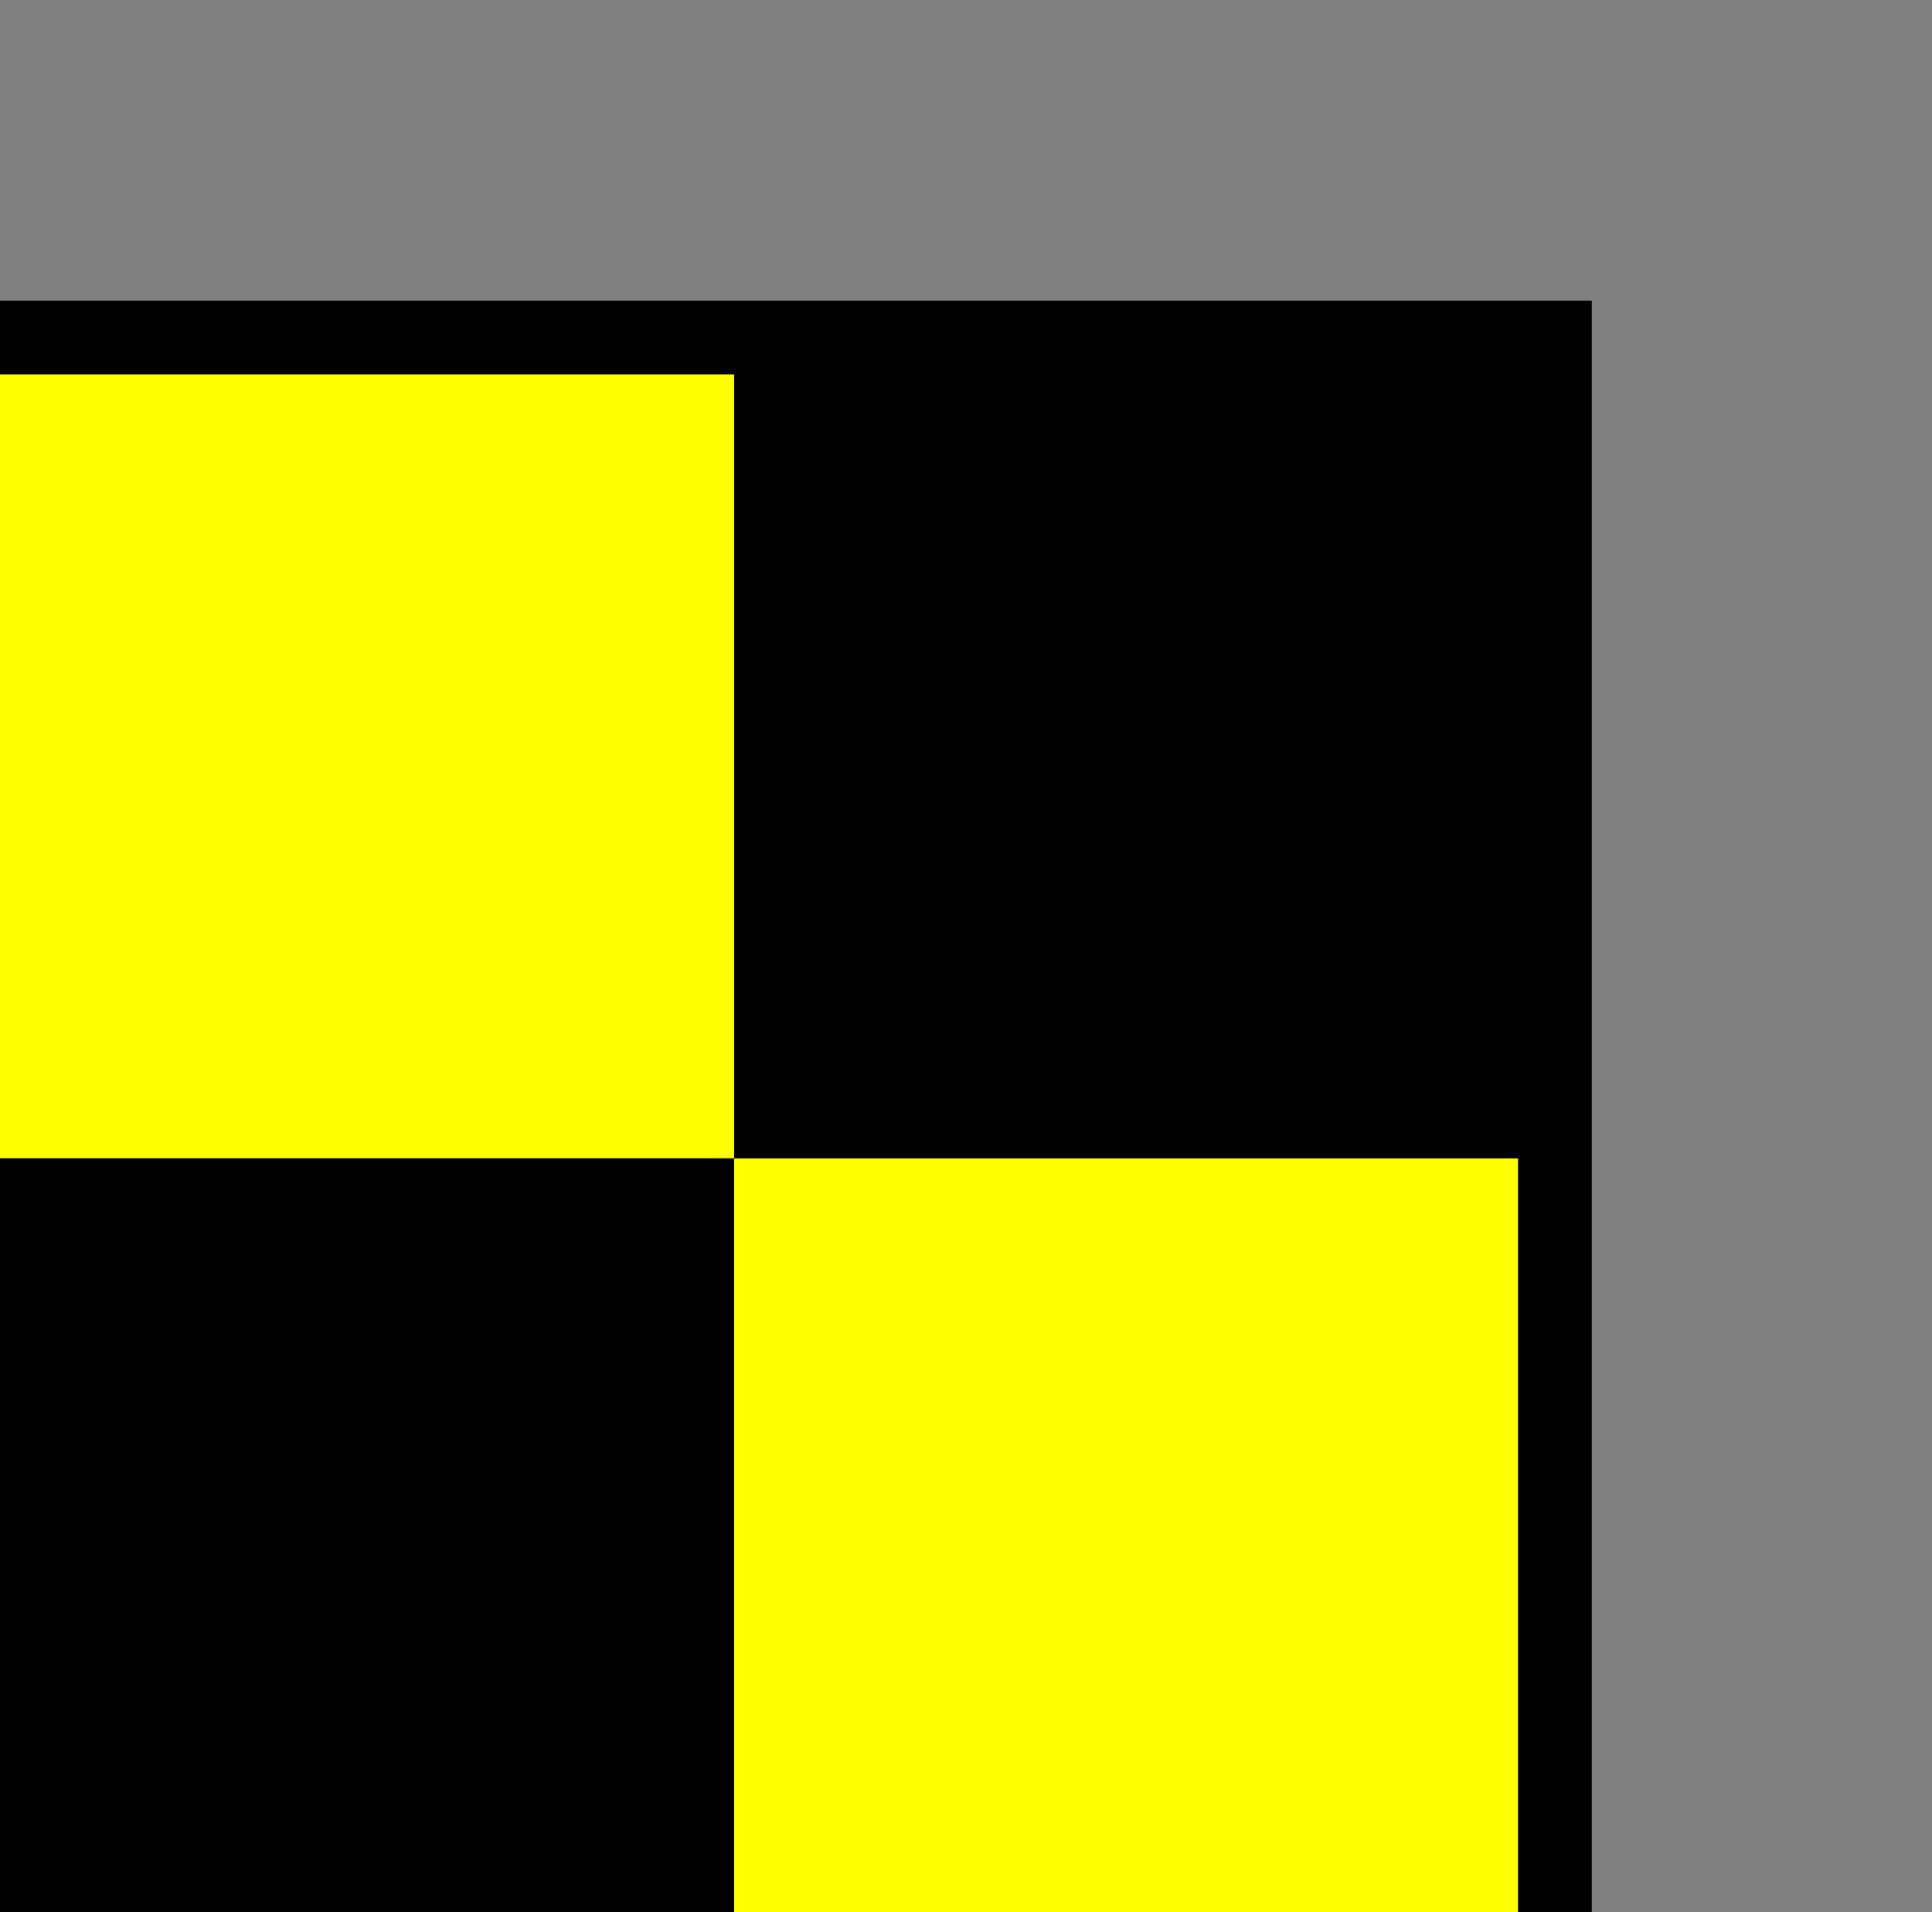 <?xml version="1.0" encoding="UTF-8" standalone="no"?>
<!-- Created with Inkscape (http://www.inkscape.org/) -->

<svg
   xmlns:dc="http://purl.org/dc/elements/1.1/"
   xmlns:cc="http://creativecommons.org/ns#"
   xmlns:rdf="http://www.w3.org/1999/02/22-rdf-syntax-ns#"
   xmlns:svg="http://www.w3.org/2000/svg"
   xmlns="http://www.w3.org/2000/svg"
   xmlns:sodipodi="http://sodipodi.sourceforge.net/DTD/sodipodi-0.dtd"
   xmlns:inkscape="http://www.inkscape.org/namespaces/inkscape"
   width="5.338mm"
   height="5.283mm"
   viewBox="0 0 5.338 5.283"
   version="1.1"
   id="svg10285"
   sodipodi:docname="l.svg"
   inkscape:version="0.92.3 (2405546, 2018-03-11)">
  <rect x="0" y="0" width="5.338" height="5.283" fill="#808080" stroke="none"/>
  <defs
     id="defs10279" />
  <sodipodi:namedview
     id="base"
     pagecolor="#ffffff"
     bordercolor="#666666"
     borderopacity="1.0"
     inkscape:pageopacity="0.0"
     inkscape:pageshadow="2"
     inkscape:zoom="22.627417"
     inkscape:cx="11.85447"
     inkscape:cy="9.3372396"
     inkscape:document-units="mm"
     inkscape:current-layer="layer1"
     showgrid="false"
     fit-margin-top="0.25"
     fit-margin-left="0.25"
     fit-margin-right="0.25"
     fit-margin-bottom="0.25"
     showguides="true"
     inkscape:guide-bbox="true"
     inkscape:snap-intersection-paths="true"
     inkscape:window-width="1237"
     inkscape:window-height="1113"
     inkscape:window-x="2603"
     inkscape:window-y="28"
     inkscape:window-maximized="0"
     inkscape:snap-center="true"
     inkscape:snap-nodes="true"
     inkscape:object-nodes="false"
     inkscape:snap-bbox="true"
     inkscape:bbox-nodes="true">
    <sodipodi:guide
       position="2.669,2.642"
       orientation="1,0"
       id="guide10842"
       inkscape:locked="false" />
    <sodipodi:guide
       position="2.669,2.642"
       orientation="0,1"
       id="guide10844"
       inkscape:locked="false" />
  </sodipodi:namedview>
  <g
     inkscape:label="Layer 1"
     inkscape:groupmode="layer"
     id="layer1"
     transform="translate(-93.337,4.999)">
    <g
       style="display:inline"
       id="g16344-5-8"
       transform="matrix(0.04,0,0,0.04,10.326,58.154)">
      <path
         transform="translate(0,-3160.63)"
         inkscape:connector-curvature="0"
         id="path16346-3-1"
         d="m 2069.291,1605.118 h 56.693 v 56.693 h -56.693 z"
         style="fill:#ffff00;fill-opacity:1;stroke:none" />
      <path
         inkscape:connector-curvature="0"
         id="path16348-8-3"
         d="m 2125.984,-1498.819 h 56.693 v 56.693 h -56.693 z"
         style="display:inline;fill:#ffff00;fill-opacity:1;stroke:none" />
      <path
         inkscape:connector-curvature="0"
         id="path16350-9-5"
         d="m 2069.291,-1498.819 h 56.693 v 56.693 h -56.693 z"
         style="display:inline;fill:#000000;fill-opacity:1;stroke:none" />
      <path
         inkscape:connector-curvature="0"
         id="path16352-2-1"
         d="m 2125.984,-1555.512 h 56.693 v 56.693 h -56.693 z"
         style="display:inline;fill:#000000;fill-opacity:1;stroke:none" />
      <path
         transform="translate(0,-3160.63)"
         inkscape:connector-curvature="0"
         id="path16354-8-2"
         d="m 2069.291,1605.118 h 113.386 v 113.386 h -113.386 z"
         style="fill:none;stroke:#000000;stroke-width:5.095;stroke-linecap:butt;stroke-linejoin:miter;stroke-miterlimit:4;stroke-dasharray:none;stroke-opacity:1" />
    </g>
  </g>
</svg>
